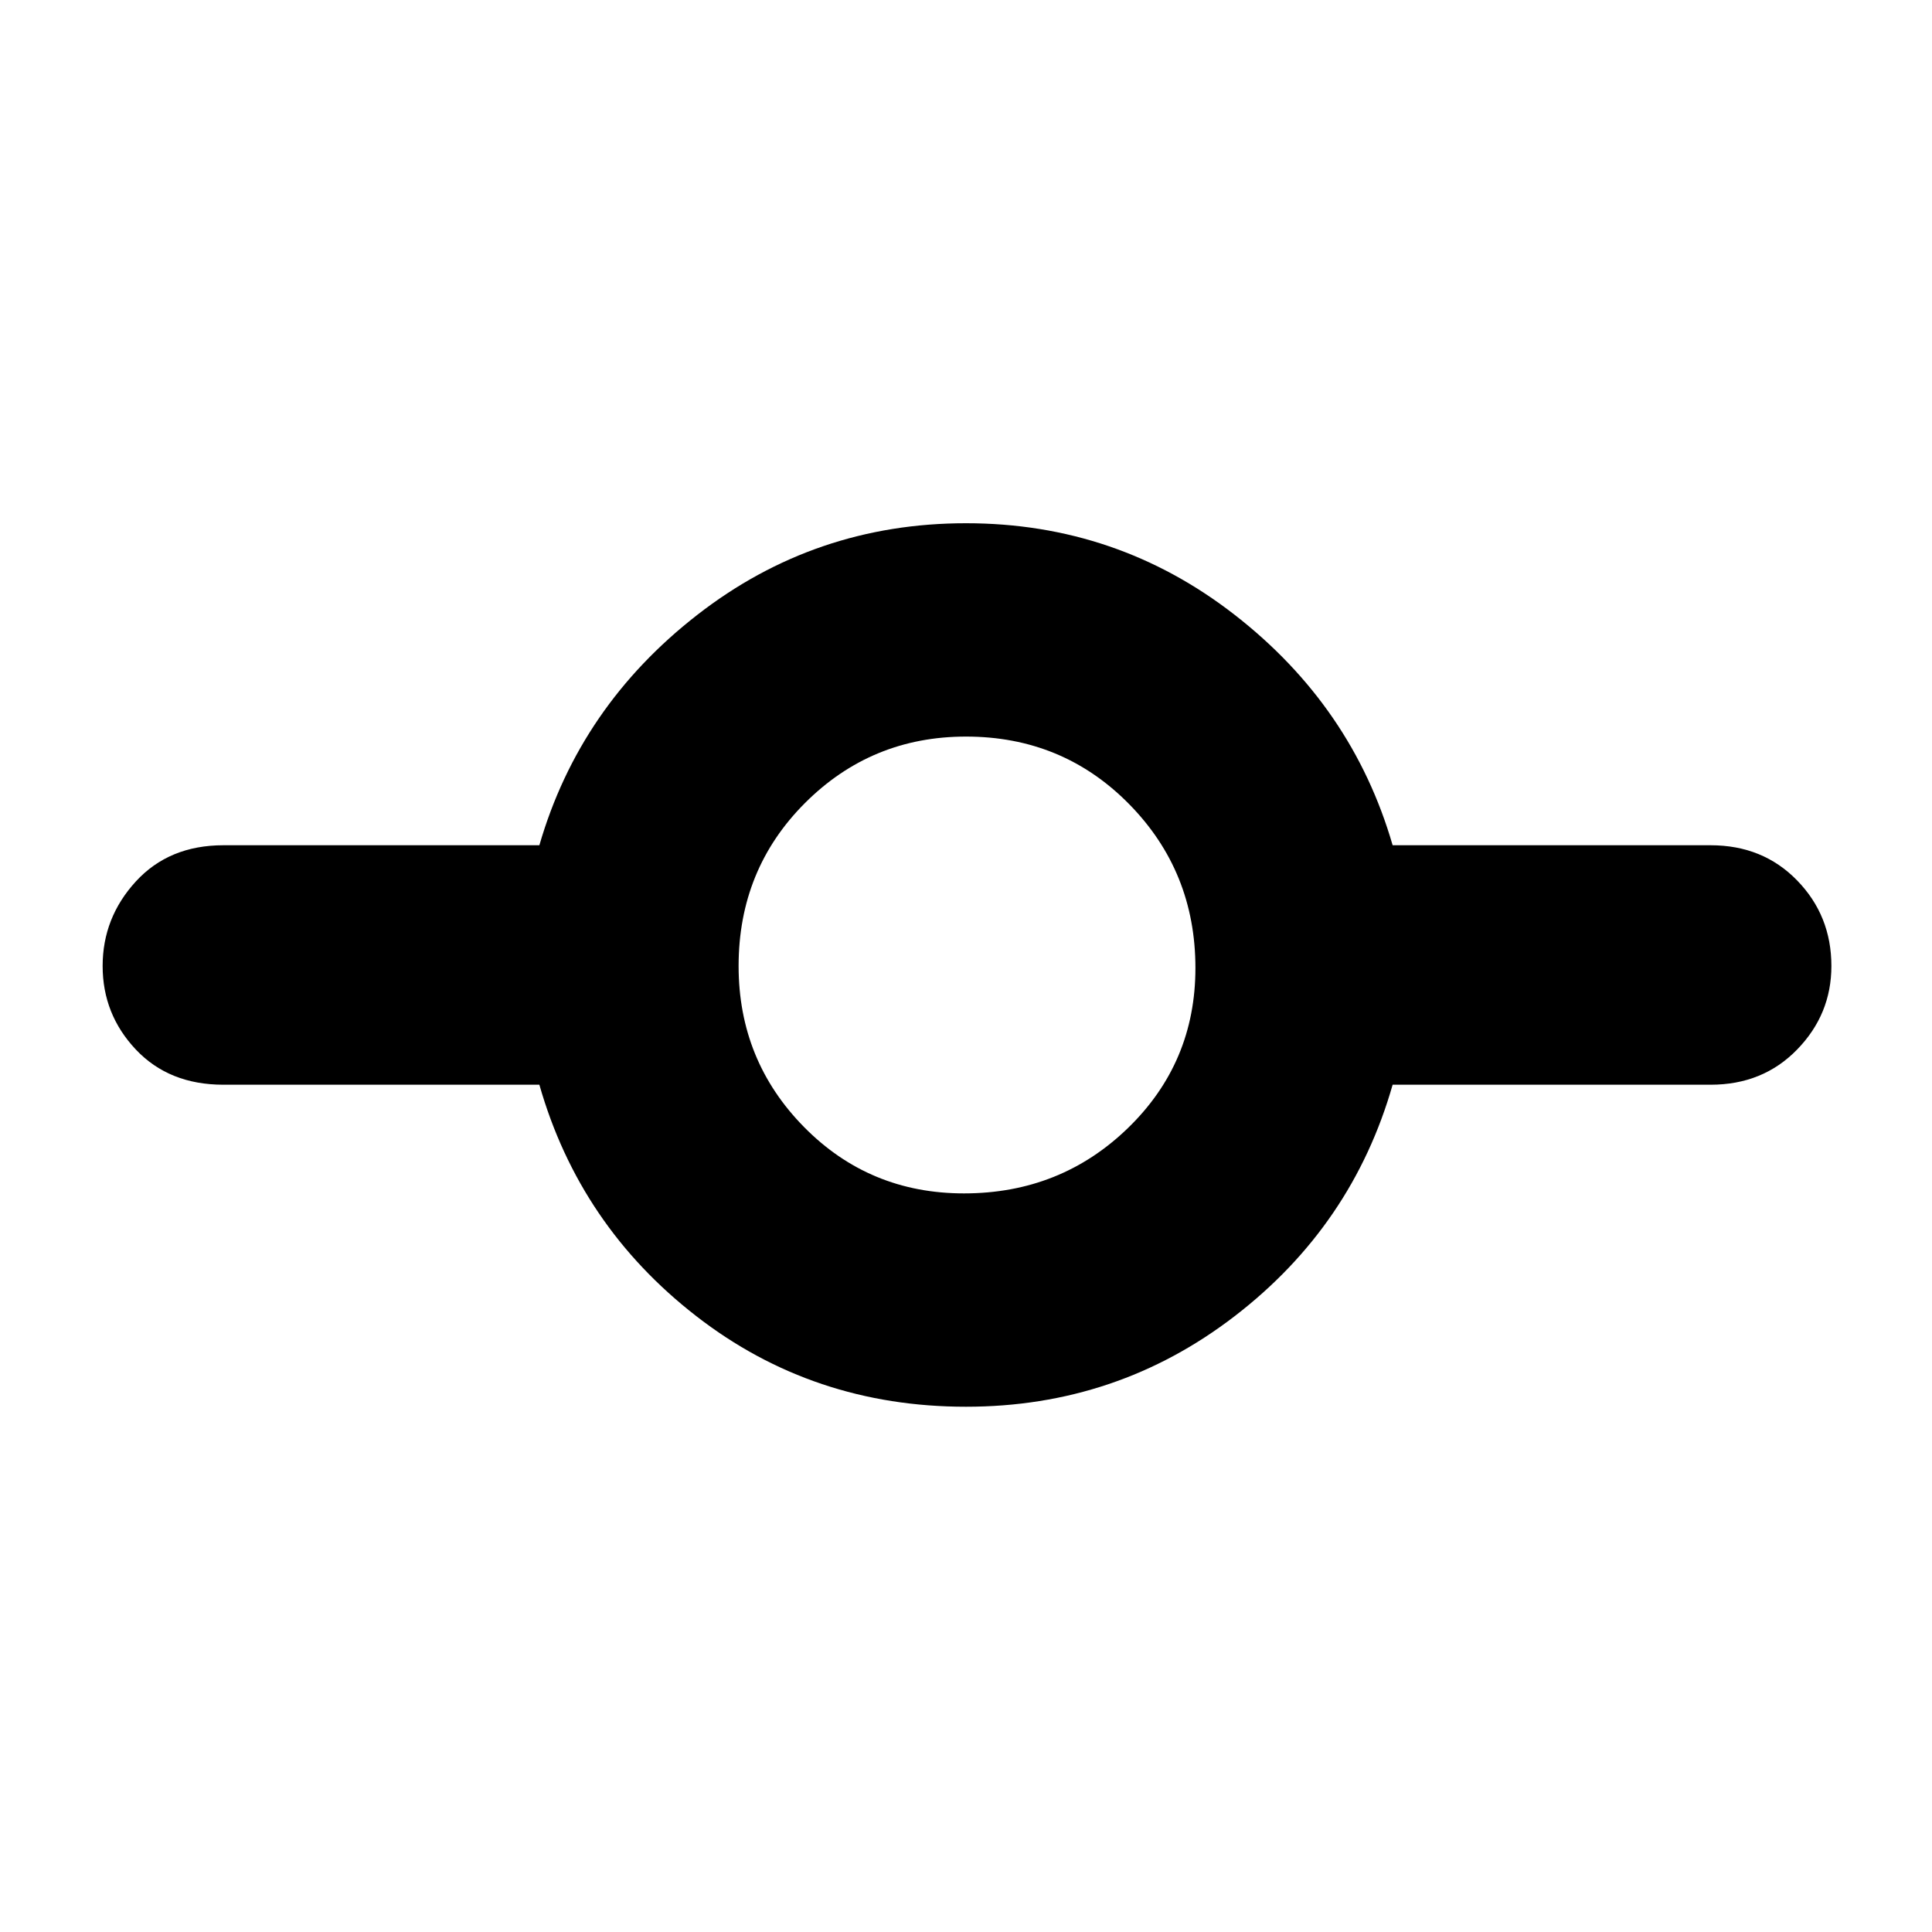 <svg xmlns="http://www.w3.org/2000/svg" height="40" width="40"><path d="M20 29.125q-3.167 0-5.583-1.875-2.417-1.875-3.25-4.792H4.625q-1.125 0-1.813-.729Q2.125 21 2.125 20t.687-1.75q.688-.75 1.813-.75h6.542q.833-2.875 3.271-4.771 2.437-1.896 5.562-1.896 3.125 0 5.562 1.896Q28 14.625 28.833 17.5h6.584q1.083 0 1.791.729.709.729.709 1.771 0 1-.709 1.729-.708.729-1.791.729h-6.584Q28 25.375 25.562 27.25 23.125 29.125 20 29.125Zm-.042-4.417q2 0 3.396-1.354t1.396-3.312q0-2-1.375-3.396T20 15.25q-1.958 0-3.333 1.375Q15.292 18 15.292 20q0 1.958 1.354 3.333 1.354 1.375 3.312 1.375Z"/></svg>